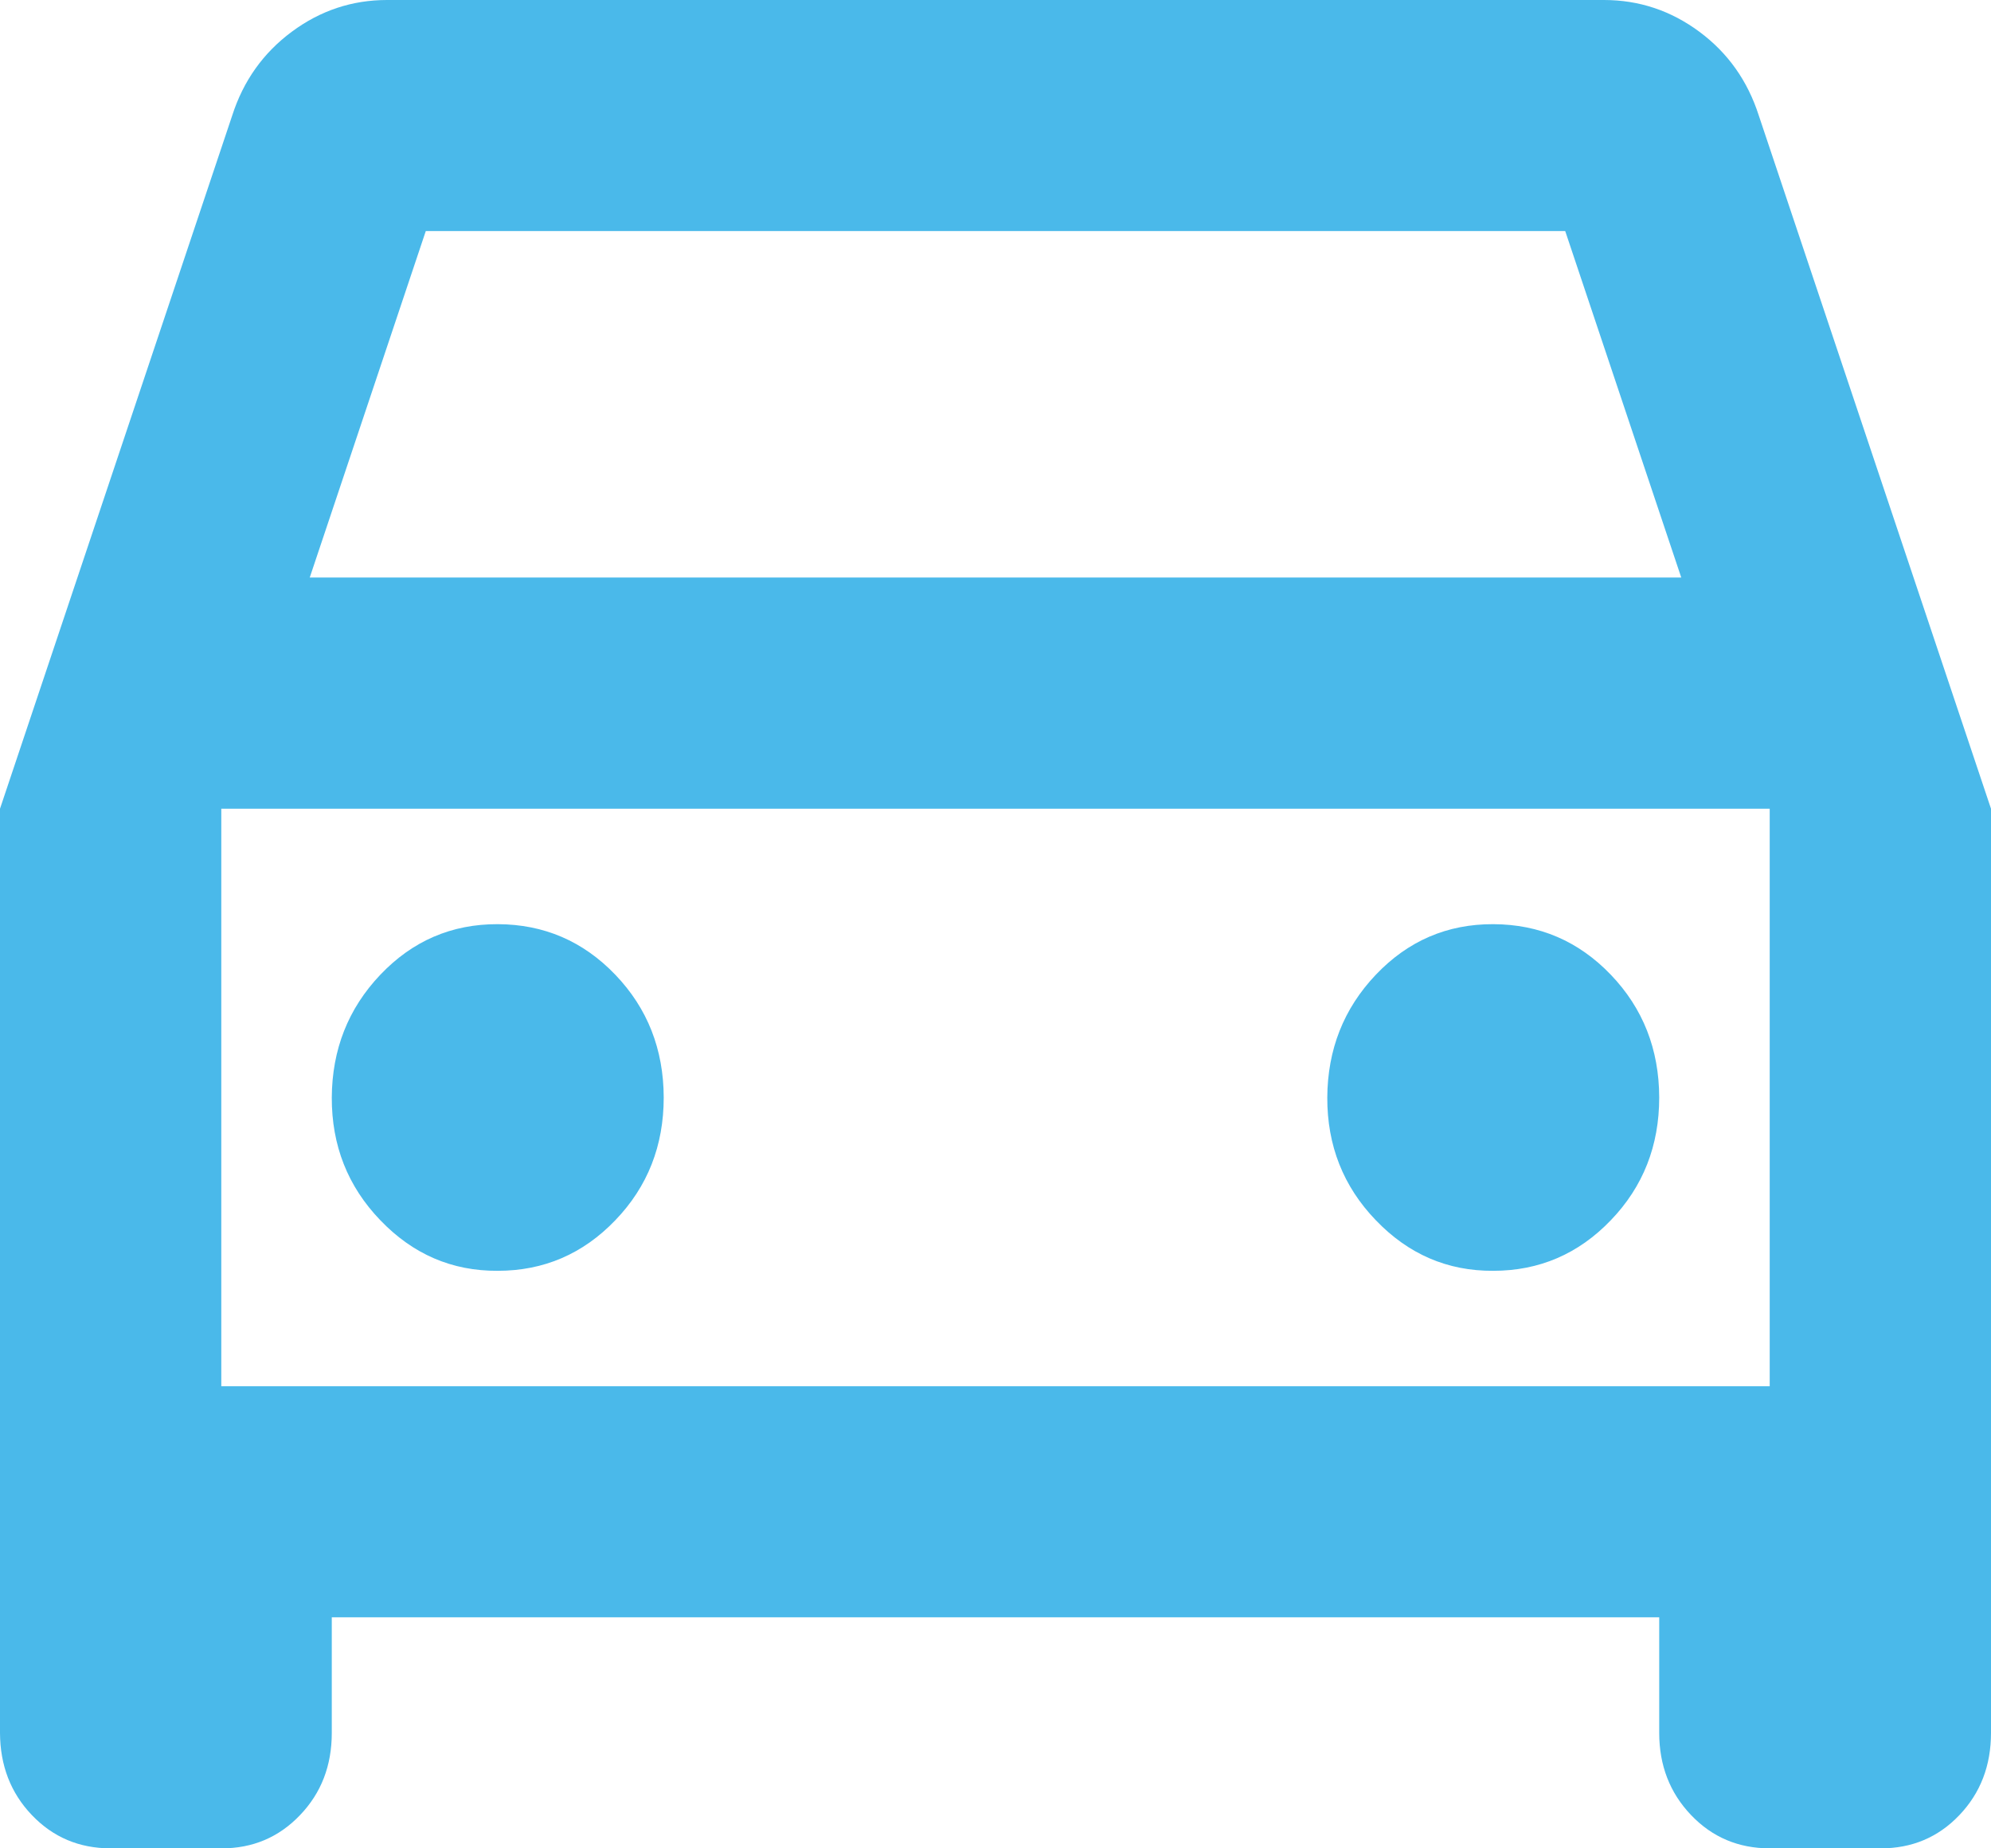 <svg width="14" height="13" viewBox="0 0 14 13" fill="none" xmlns="http://www.w3.org/2000/svg">
<path d="M2.333 11.375V12.188C2.333 12.418 2.259 12.611 2.109 12.767C1.96 12.923 1.775 13.001 1.556 13H0.778C0.557 13 0.373 12.922 0.224 12.766C0.075 12.61 0.001 12.417 0 12.188V5.688L1.633 0.812C1.711 0.569 1.851 0.372 2.052 0.223C2.253 0.074 2.476 0 2.722 0H11.278C11.524 0 11.748 0.074 11.949 0.223C12.15 0.372 12.289 0.569 12.367 0.812L14 5.688V12.188C14 12.418 13.926 12.611 13.777 12.767C13.628 12.923 13.443 13.001 13.222 13H12.444C12.224 13 12.04 12.922 11.891 12.766C11.742 12.61 11.667 12.417 11.667 12.188V11.375H2.333ZM2.178 4.062H11.822L11.006 1.625H2.994L2.178 4.062ZM3.5 8.938C3.824 8.938 4.1 8.819 4.327 8.582C4.554 8.346 4.667 8.058 4.667 7.719C4.666 7.38 4.553 7.092 4.327 6.856C4.101 6.62 3.825 6.501 3.5 6.5C3.175 6.499 2.9 6.618 2.674 6.856C2.448 7.094 2.335 7.382 2.333 7.719C2.332 8.056 2.445 8.344 2.674 8.582C2.903 8.821 3.178 8.94 3.5 8.938ZM10.5 8.938C10.824 8.938 11.1 8.819 11.327 8.582C11.554 8.346 11.667 8.058 11.667 7.719C11.666 7.38 11.553 7.092 11.327 6.856C11.101 6.62 10.825 6.501 10.5 6.5C10.175 6.499 9.9 6.618 9.674 6.856C9.448 7.094 9.335 7.382 9.333 7.719C9.332 8.056 9.445 8.344 9.674 8.582C9.903 8.821 10.178 8.94 10.5 8.938ZM1.556 9.75H12.444V5.688H1.556V9.75Z" fill="#4AB9EA"/>
</svg>
